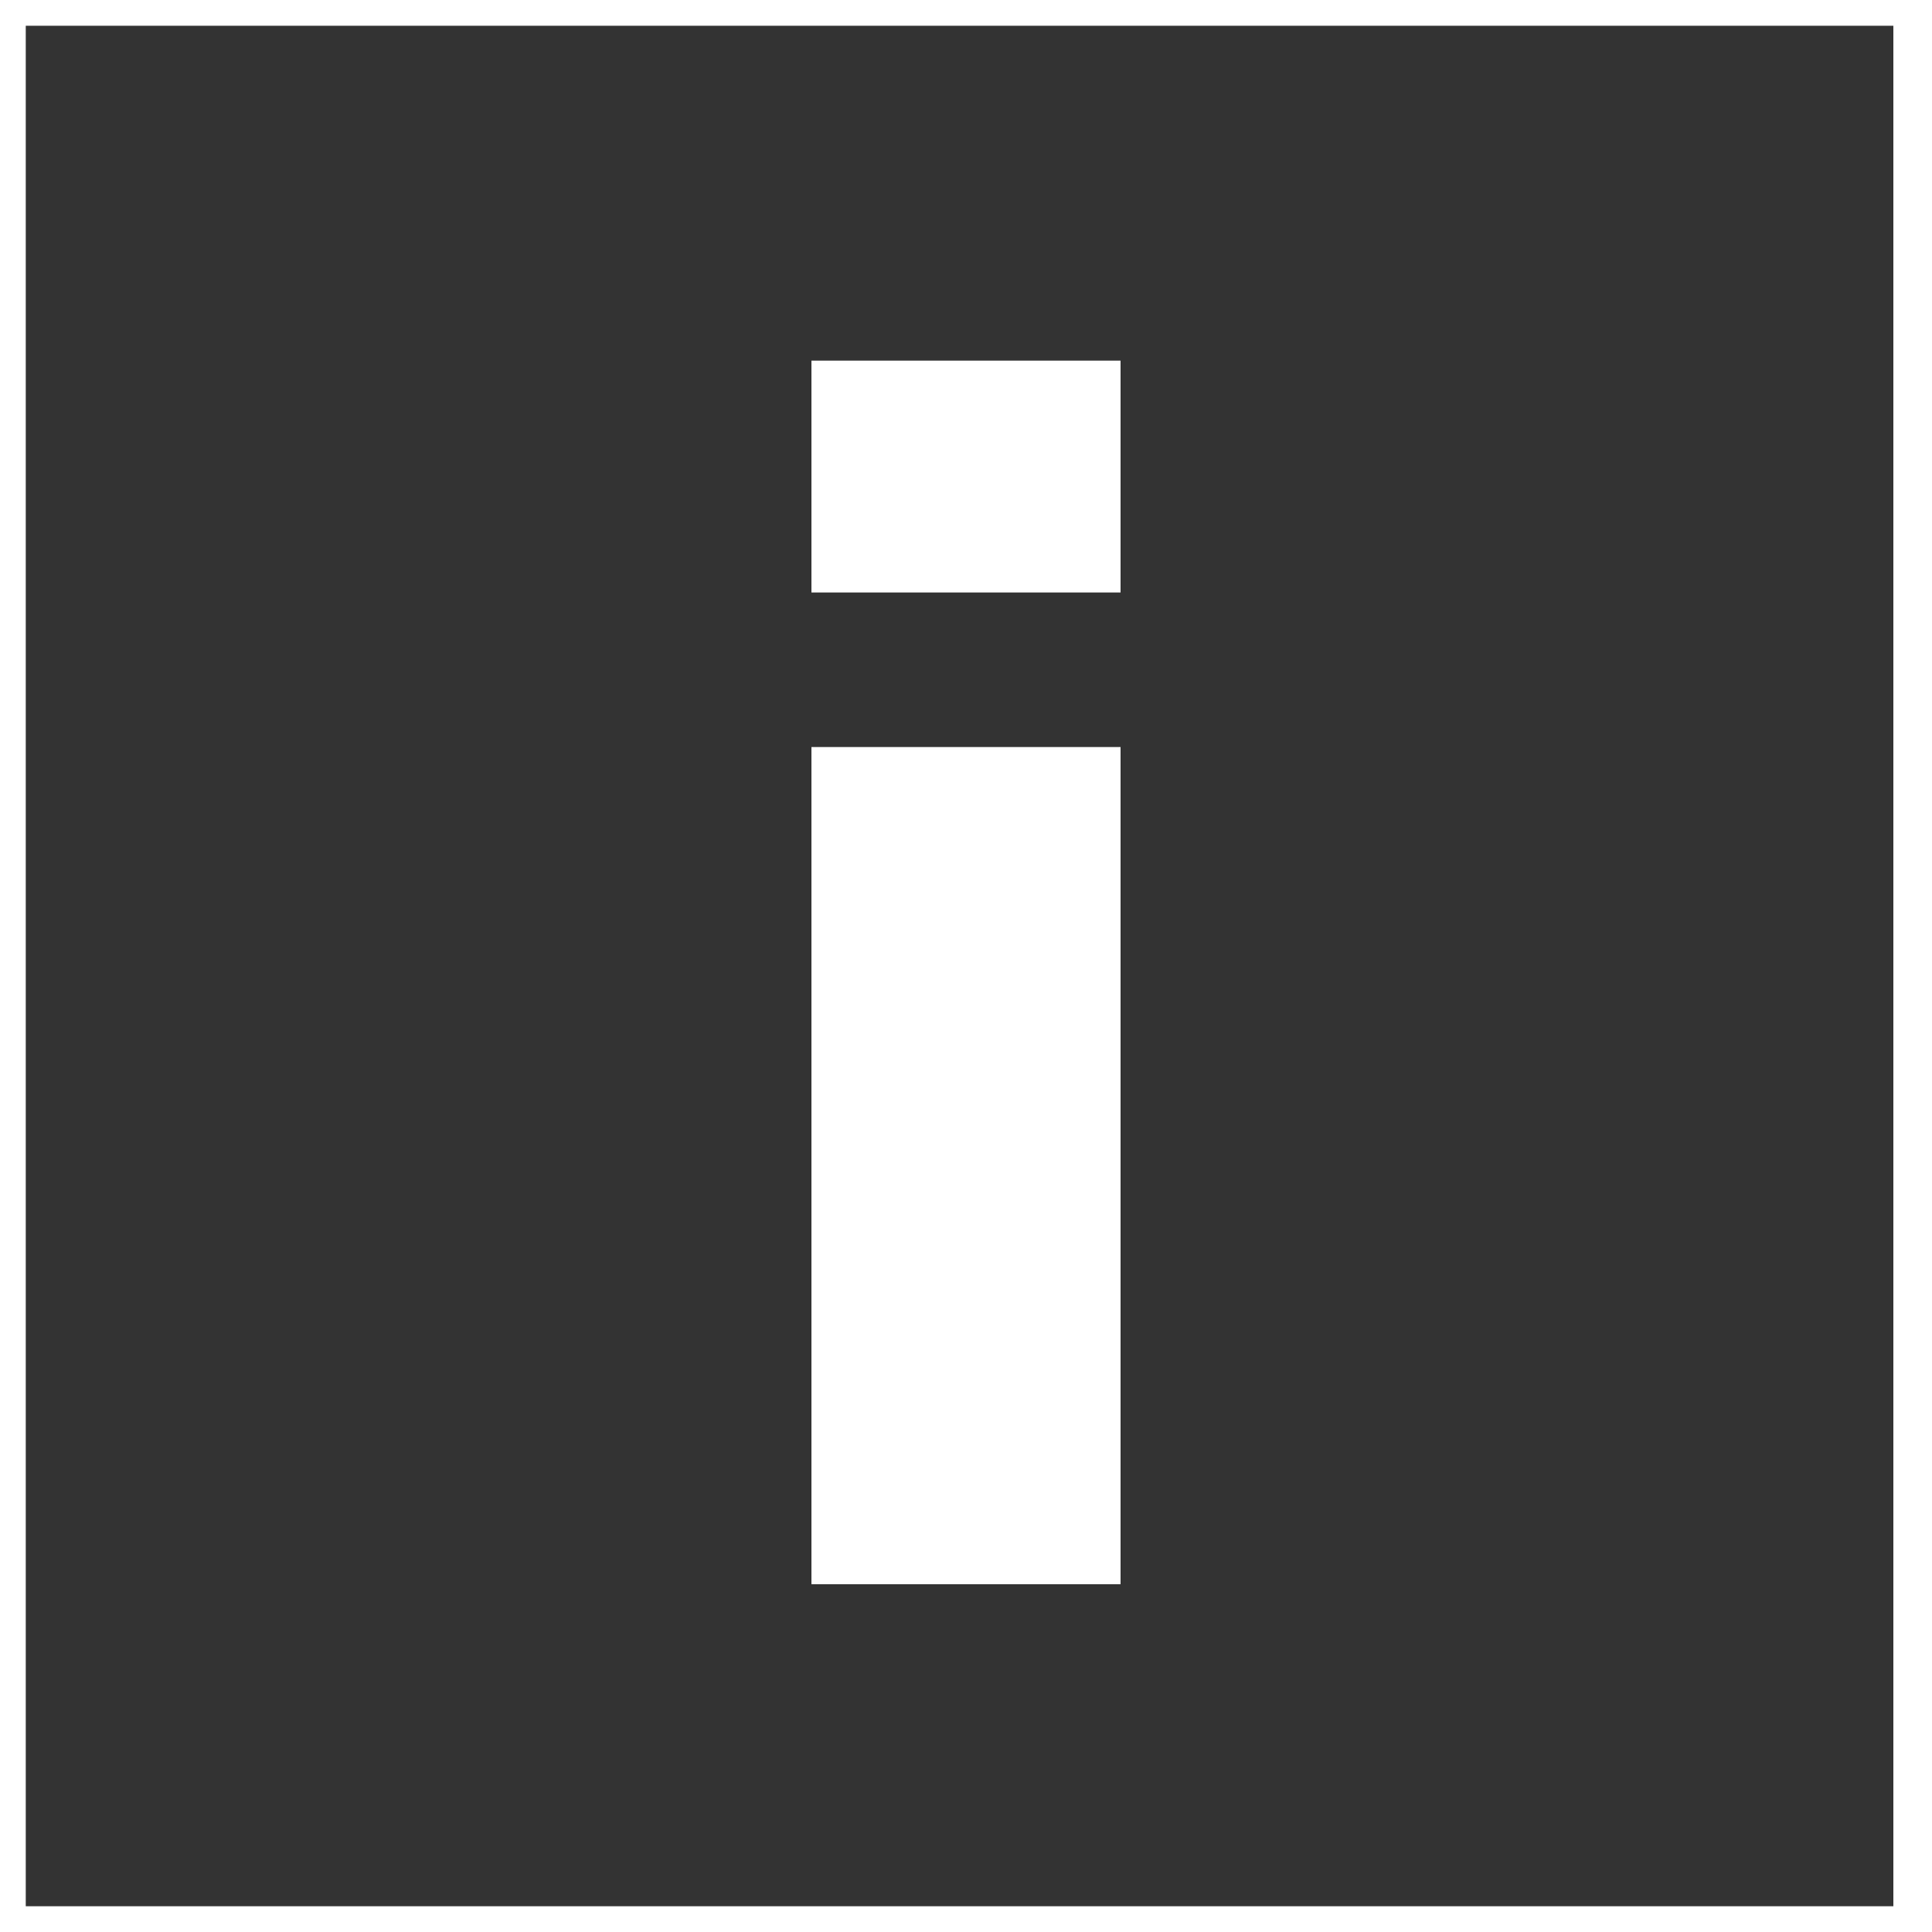 <?xml version="1.0" encoding="utf-8"?>
<!-- Generator: Adobe Illustrator 24.0.3, SVG Export Plug-In . SVG Version: 6.00 Build 0)  -->
<svg version="1.1" id="Слой_1" xmlns="http://www.w3.org/2000/svg" xmlns:xlink="http://www.w3.org/1999/xlink" x="0px" y="0px"
	 viewBox="0 0 15 15" style="enable-background:new 0 0 15 15;" xml:space="preserve">
<rect x="0" y="0" width="15" height="15" fill="#333333" stroke="none"/>
<style type="text/css">
	.st0{fill:#FFFFFF;}
</style>
<path class="st0" d="M15,15H0V0h15V15z M0.2,14.8h14.5V0.2H0.2V14.8z"/>
<path class="st0" d="M8.7,2.8v1.8H6.3V2.8H8.7z M8.7,5.8v6.5H6.3V5.8H8.7z"/>
</svg>
